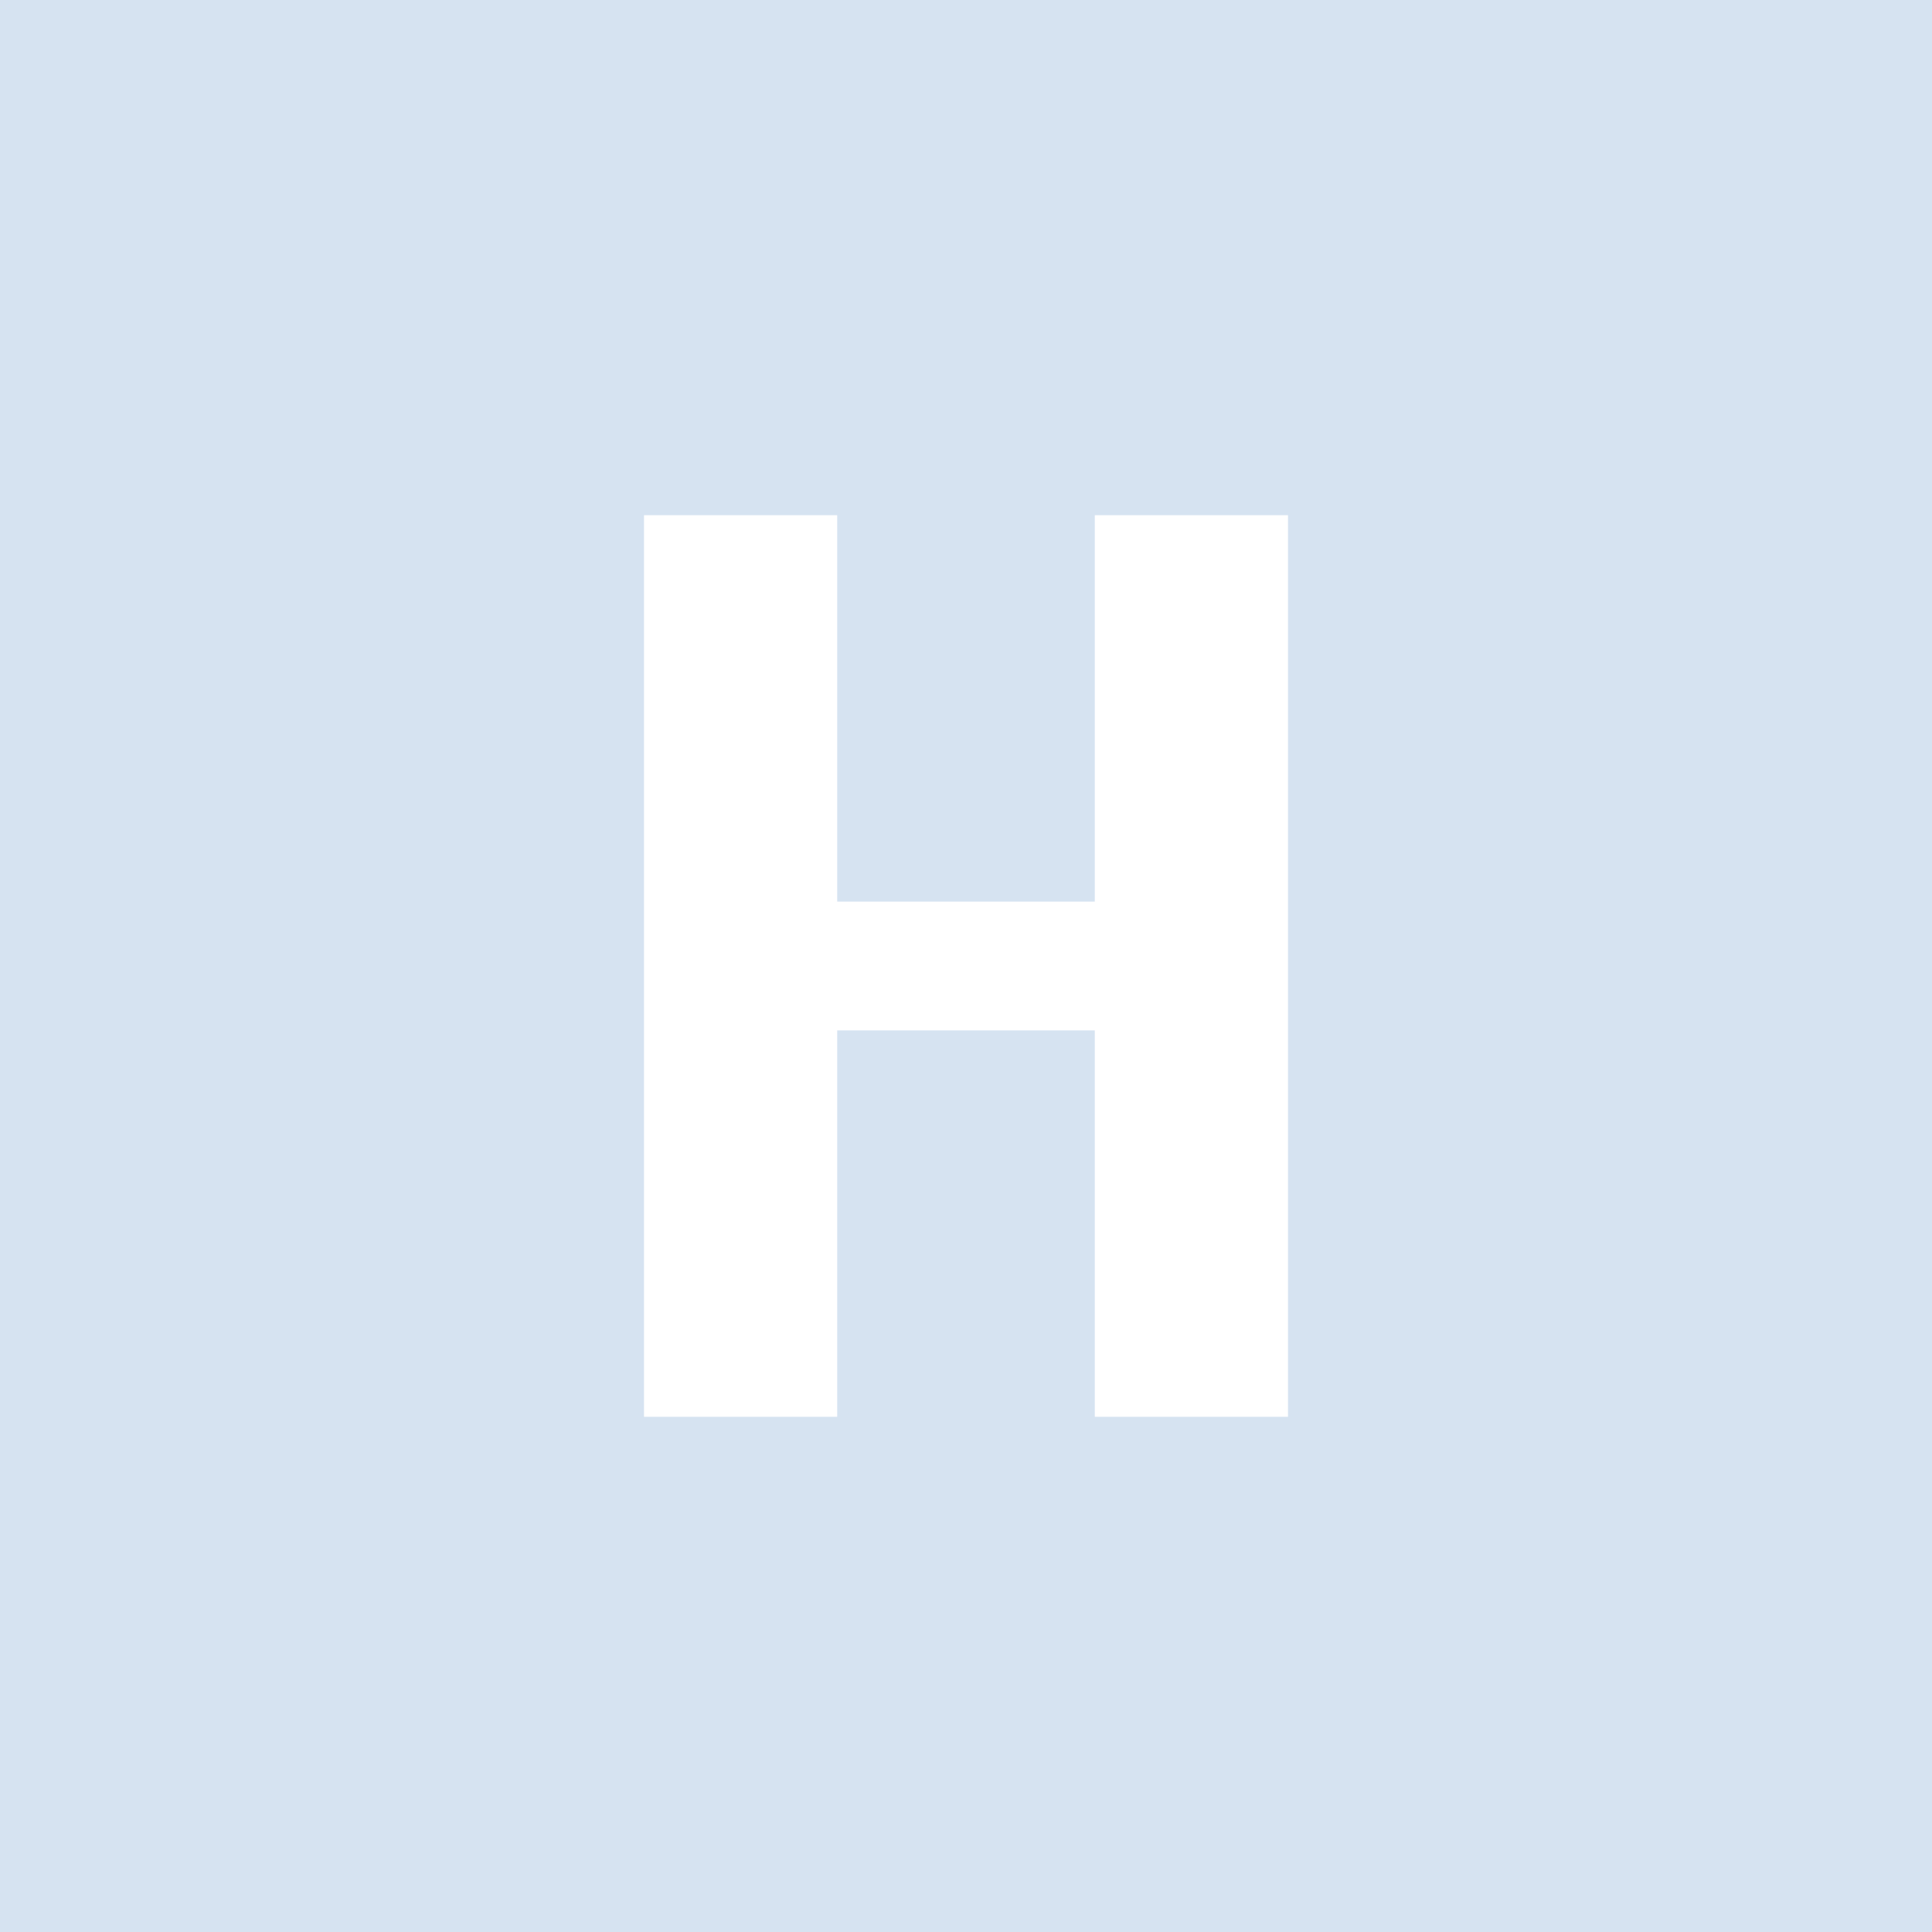 <svg width="30" height="30" viewBox="0 0 30 30" fill="none" xmlns="http://www.w3.org/2000/svg">
<rect width="30" height="30" fill="#D6E3F1"/>
<path fill-rule="evenodd" clip-rule="evenodd" d="M10 8H13V14H17V8H20V22H17V16H13V22H10V8Z" fill="white"/>
</svg>
